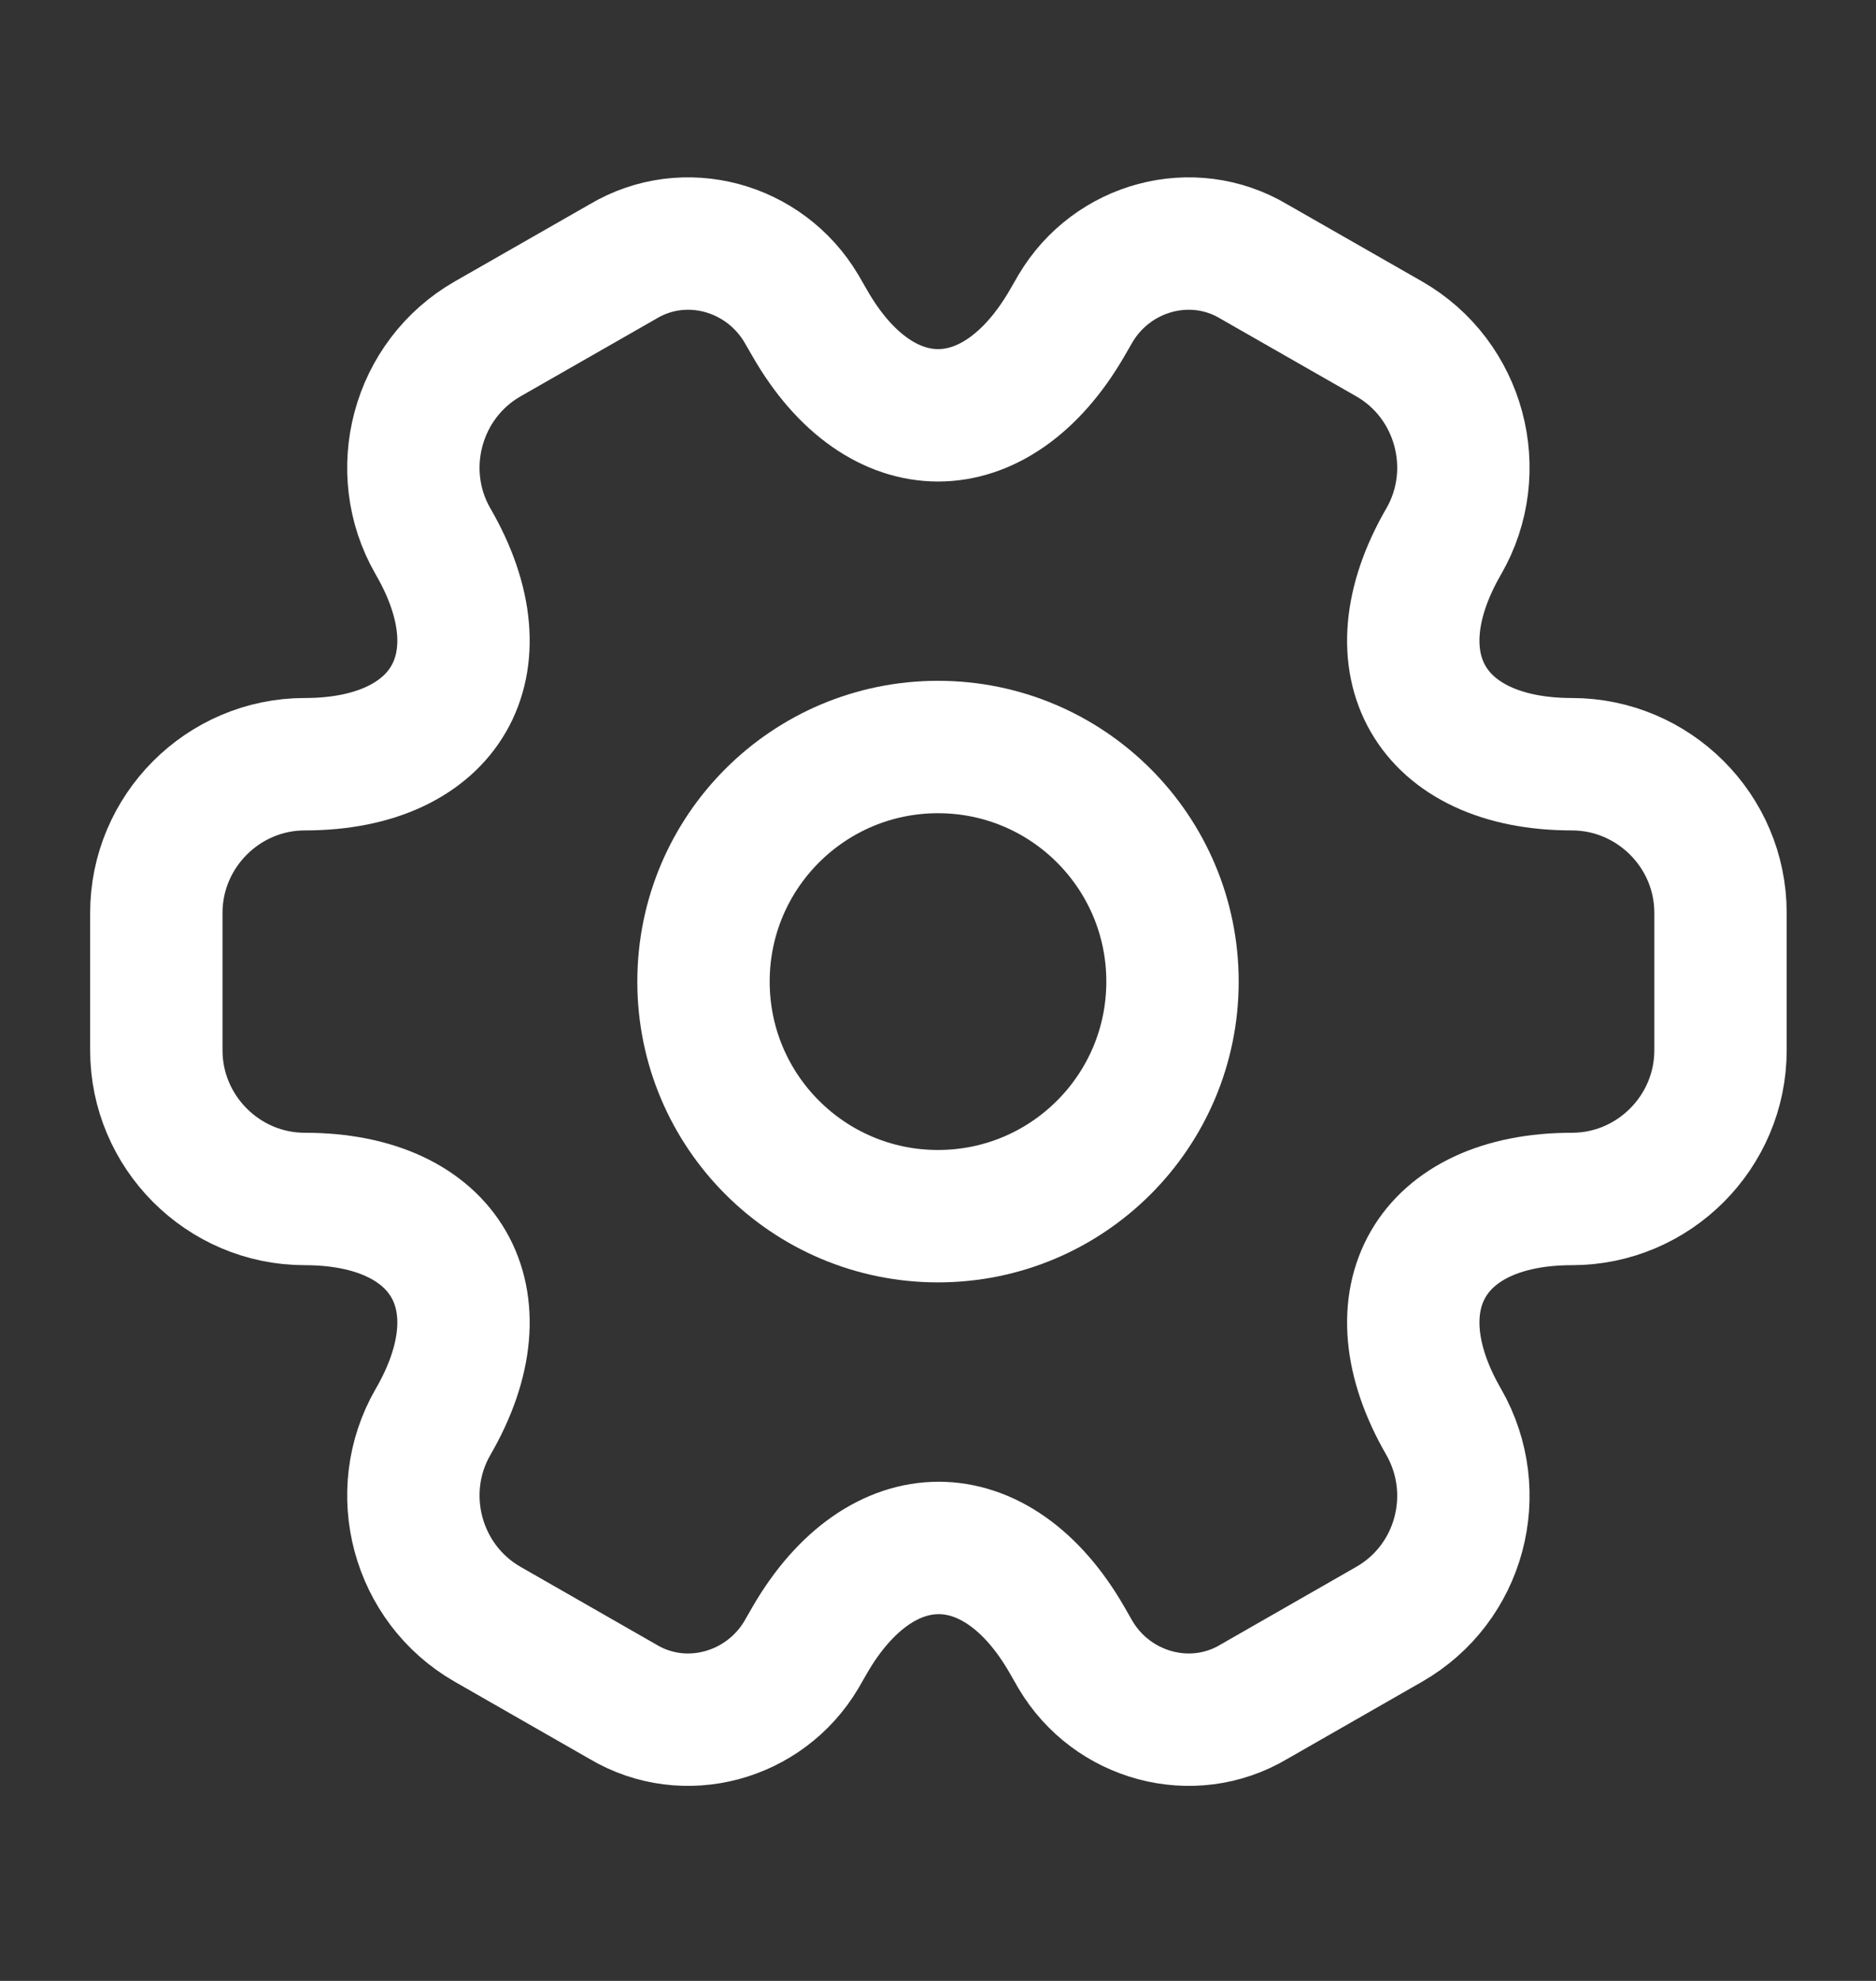 <svg xmlns="http://www.w3.org/2000/svg" width="18" height="19" viewBox="0 0 18 19" fill="none">
  <rect x="0" y="0" width="18" height="19" fill="#333333" stroke="none"/>
  <path d="M9 11.665C10.243 11.665 11.25 10.658 11.25 9.415C11.25 8.172 10.243 7.165 9 7.165C7.757 7.165 6.75 8.172 6.75 9.415C6.75 10.658 7.757 11.665 9 11.665Z" stroke="white" stroke-width="1.27" stroke-miterlimit="10" stroke-linecap="round" stroke-linejoin="round"/>
  <path d="M1.5 10.075V8.755C1.5 7.975 2.138 7.33 2.925 7.33C4.282 7.33 4.838 6.37 4.155 5.193C3.765 4.518 3.998 3.64 4.68 3.25L5.978 2.508C6.57 2.155 7.335 2.365 7.688 2.958L7.77 3.1C8.445 4.278 9.555 4.278 10.238 3.1L10.32 2.958C10.672 2.365 11.438 2.155 12.03 2.508L13.328 3.25C14.01 3.64 14.242 4.518 13.852 5.193C13.17 6.37 13.725 7.33 15.082 7.33C15.863 7.33 16.508 7.968 16.508 8.755V10.075C16.508 10.855 15.87 11.5 15.082 11.5C13.725 11.5 13.17 12.46 13.852 13.638C14.242 14.32 14.01 15.19 13.328 15.58L12.03 16.323C11.438 16.675 10.672 16.465 10.32 15.873L10.238 15.73C9.562 14.553 8.453 14.553 7.77 15.73L7.688 15.873C7.335 16.465 6.57 16.675 5.978 16.323L4.68 15.58C3.998 15.19 3.765 14.313 4.155 13.638C4.838 12.46 4.282 11.5 2.925 11.5C2.138 11.5 1.5 10.855 1.5 10.075Z" stroke="white" stroke-width="1.27" stroke-miterlimit="10" stroke-linecap="round" stroke-linejoin="round"/>
</svg>